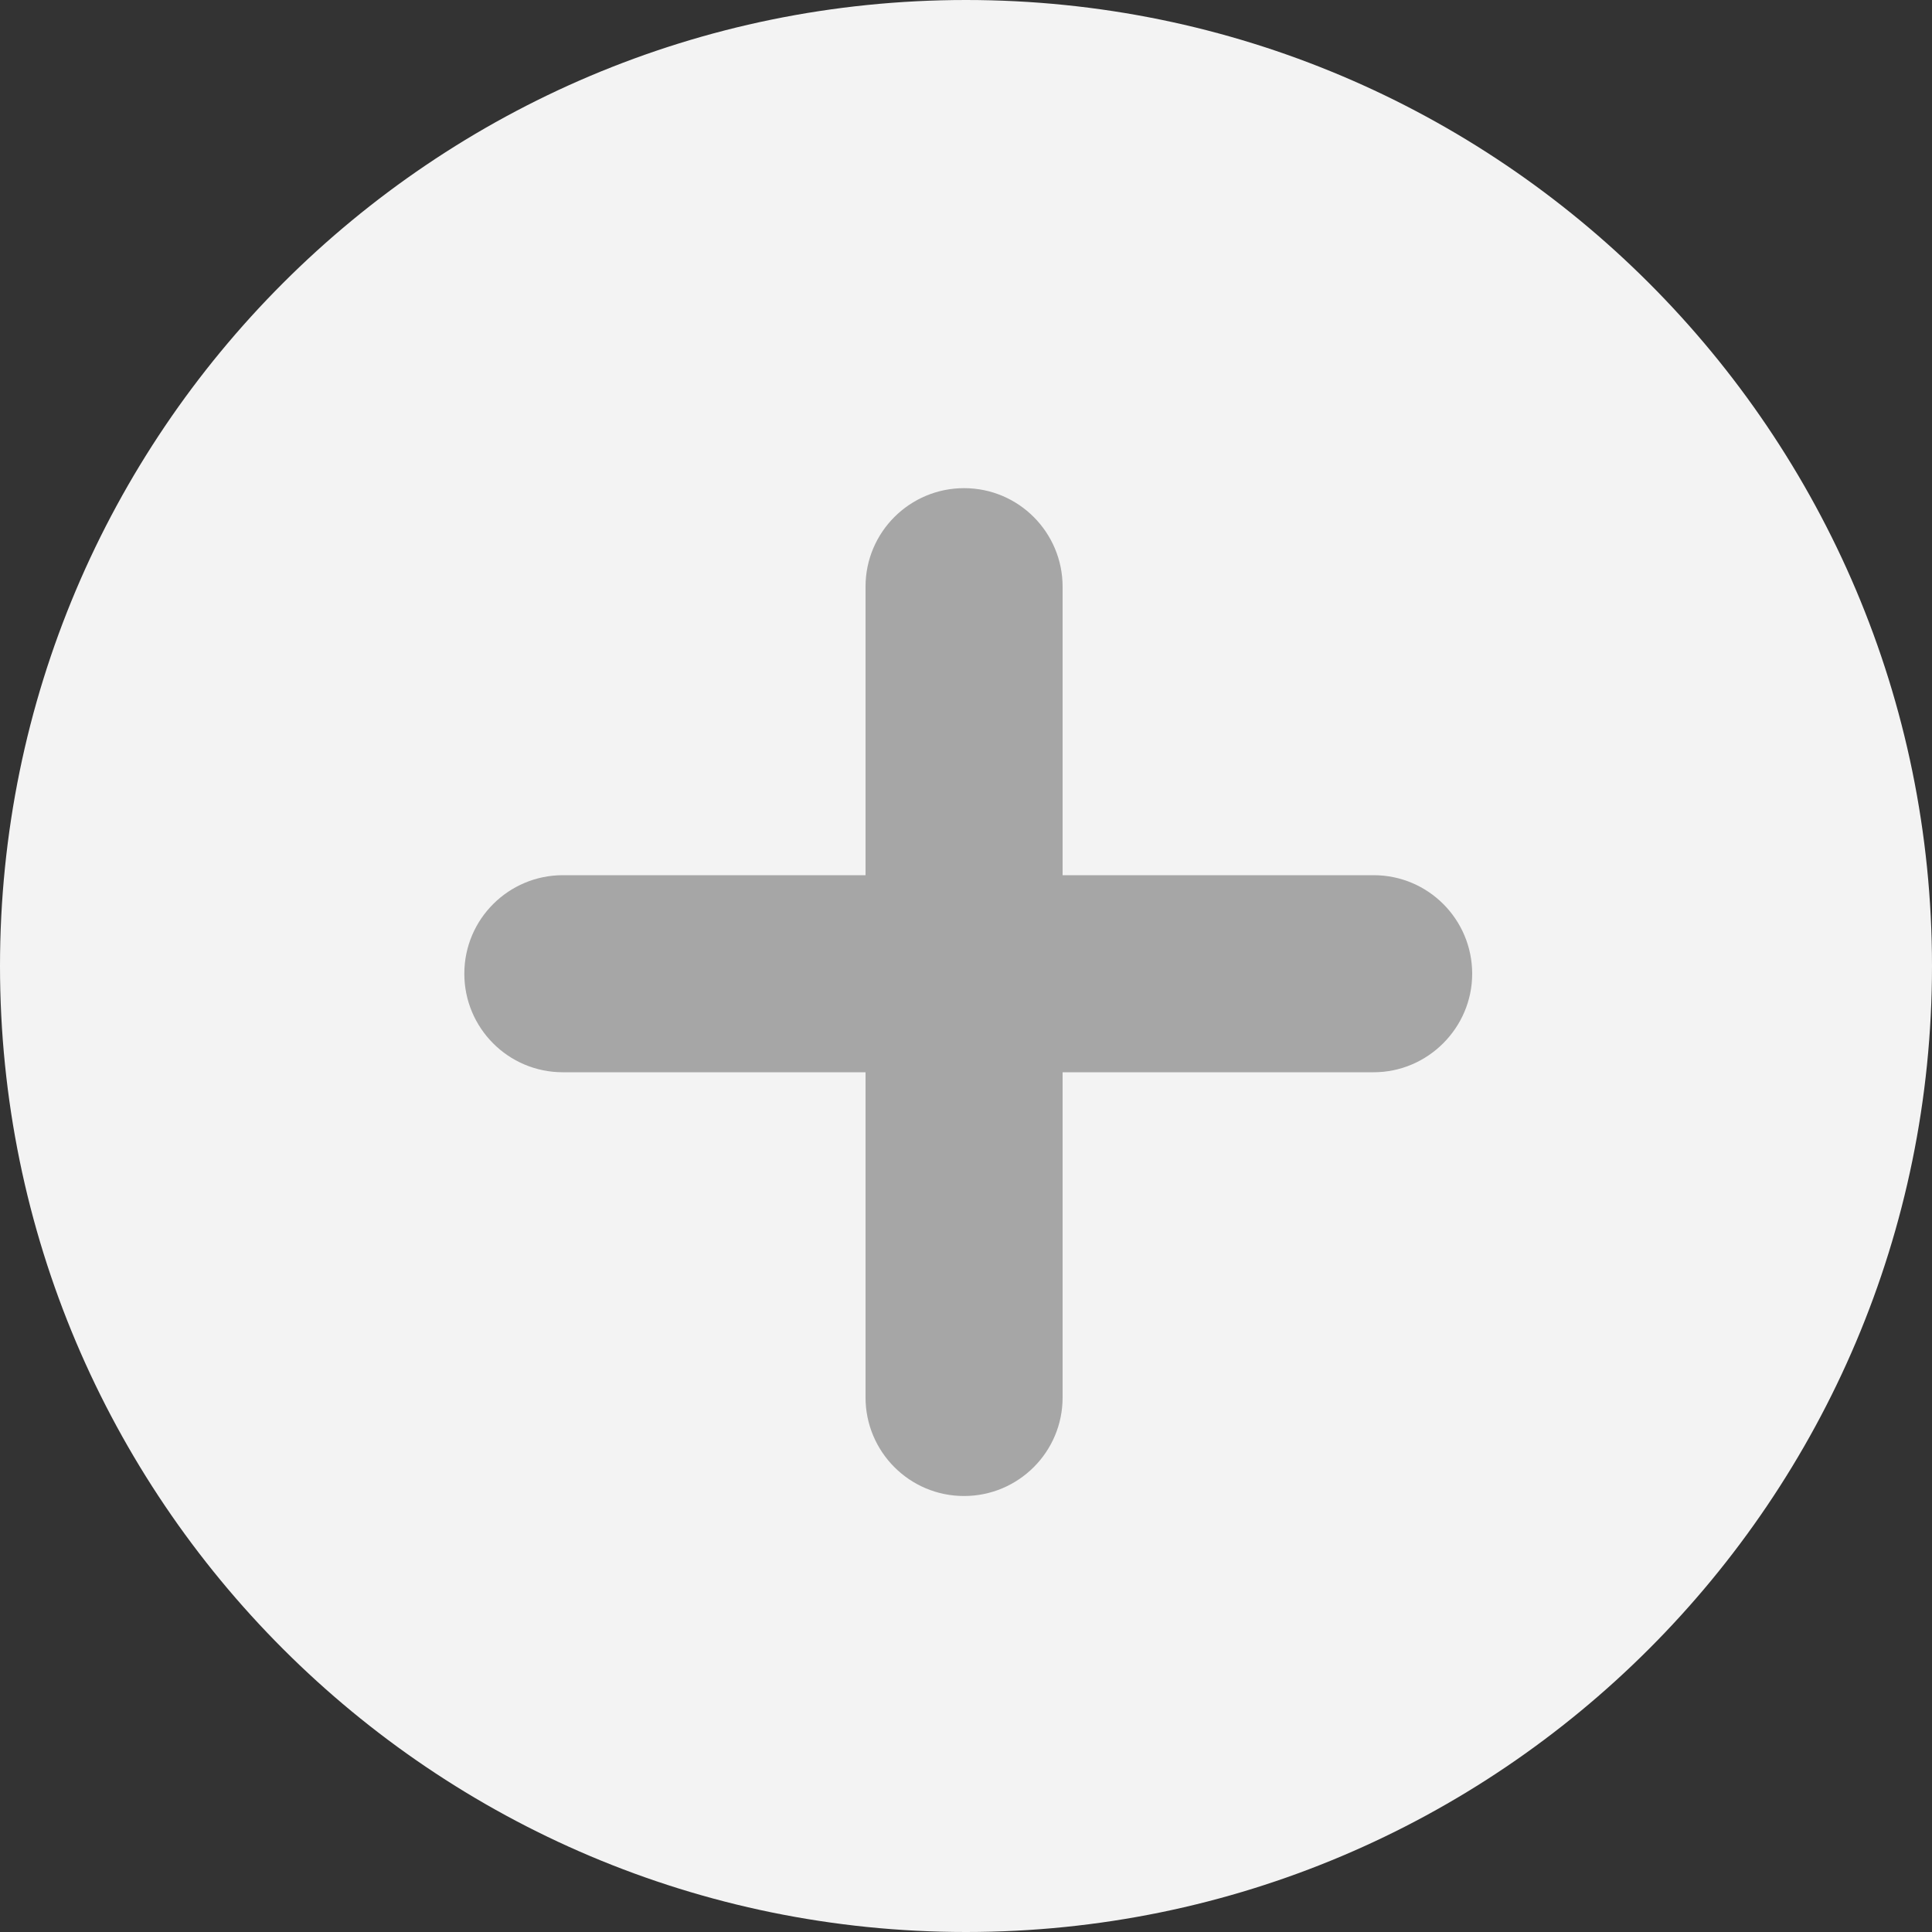 <?xml version="1.0" encoding="utf-8"?>
<svg version="1.1" id="Layer_1" xmlns="http://www.w3.org/2000/svg" xmlns:xlink="http://www.w3.org/1999/xlink" x="0px" y="0px" viewBox="0 0 300 300" style="enable-background:new 0 0 300 300;" xml:space="preserve">
<rect x="0" y="0" width="300" height="300" fill="#333333" stroke="none"/>
<circle fill="#a6a6a6" cx="150.5" cy="150" r="112.5"/>
<path fill="#F3F3F3" d="M150,0C67.2,0,0,67.2,0,150c0,82.8,67.2,150,150,150s150-67.2,150-150C300,67.2,232.8,0,150,0z M213.3,166.5 H165V217c0,8.5-6.9,15.3-15.3,15.3c-8.5,0-15.3-6.9-15.3-15.3v-50.5h-47c-8.5,0-15.3-6.9-15.3-15.3c0-8.5,6.9-15.3,15.3-15.3l47,0 V91.1c0-8.5,6.9-15.3,15.3-15.3c8.5,0,15.3,6.9,15.3,15.3l0,44.8l48.3,0c8.5,0,15.3,6.9,15.3,15.3 C228.6,159.6,221.7,166.5,213.3,166.5z"/>
</svg>
